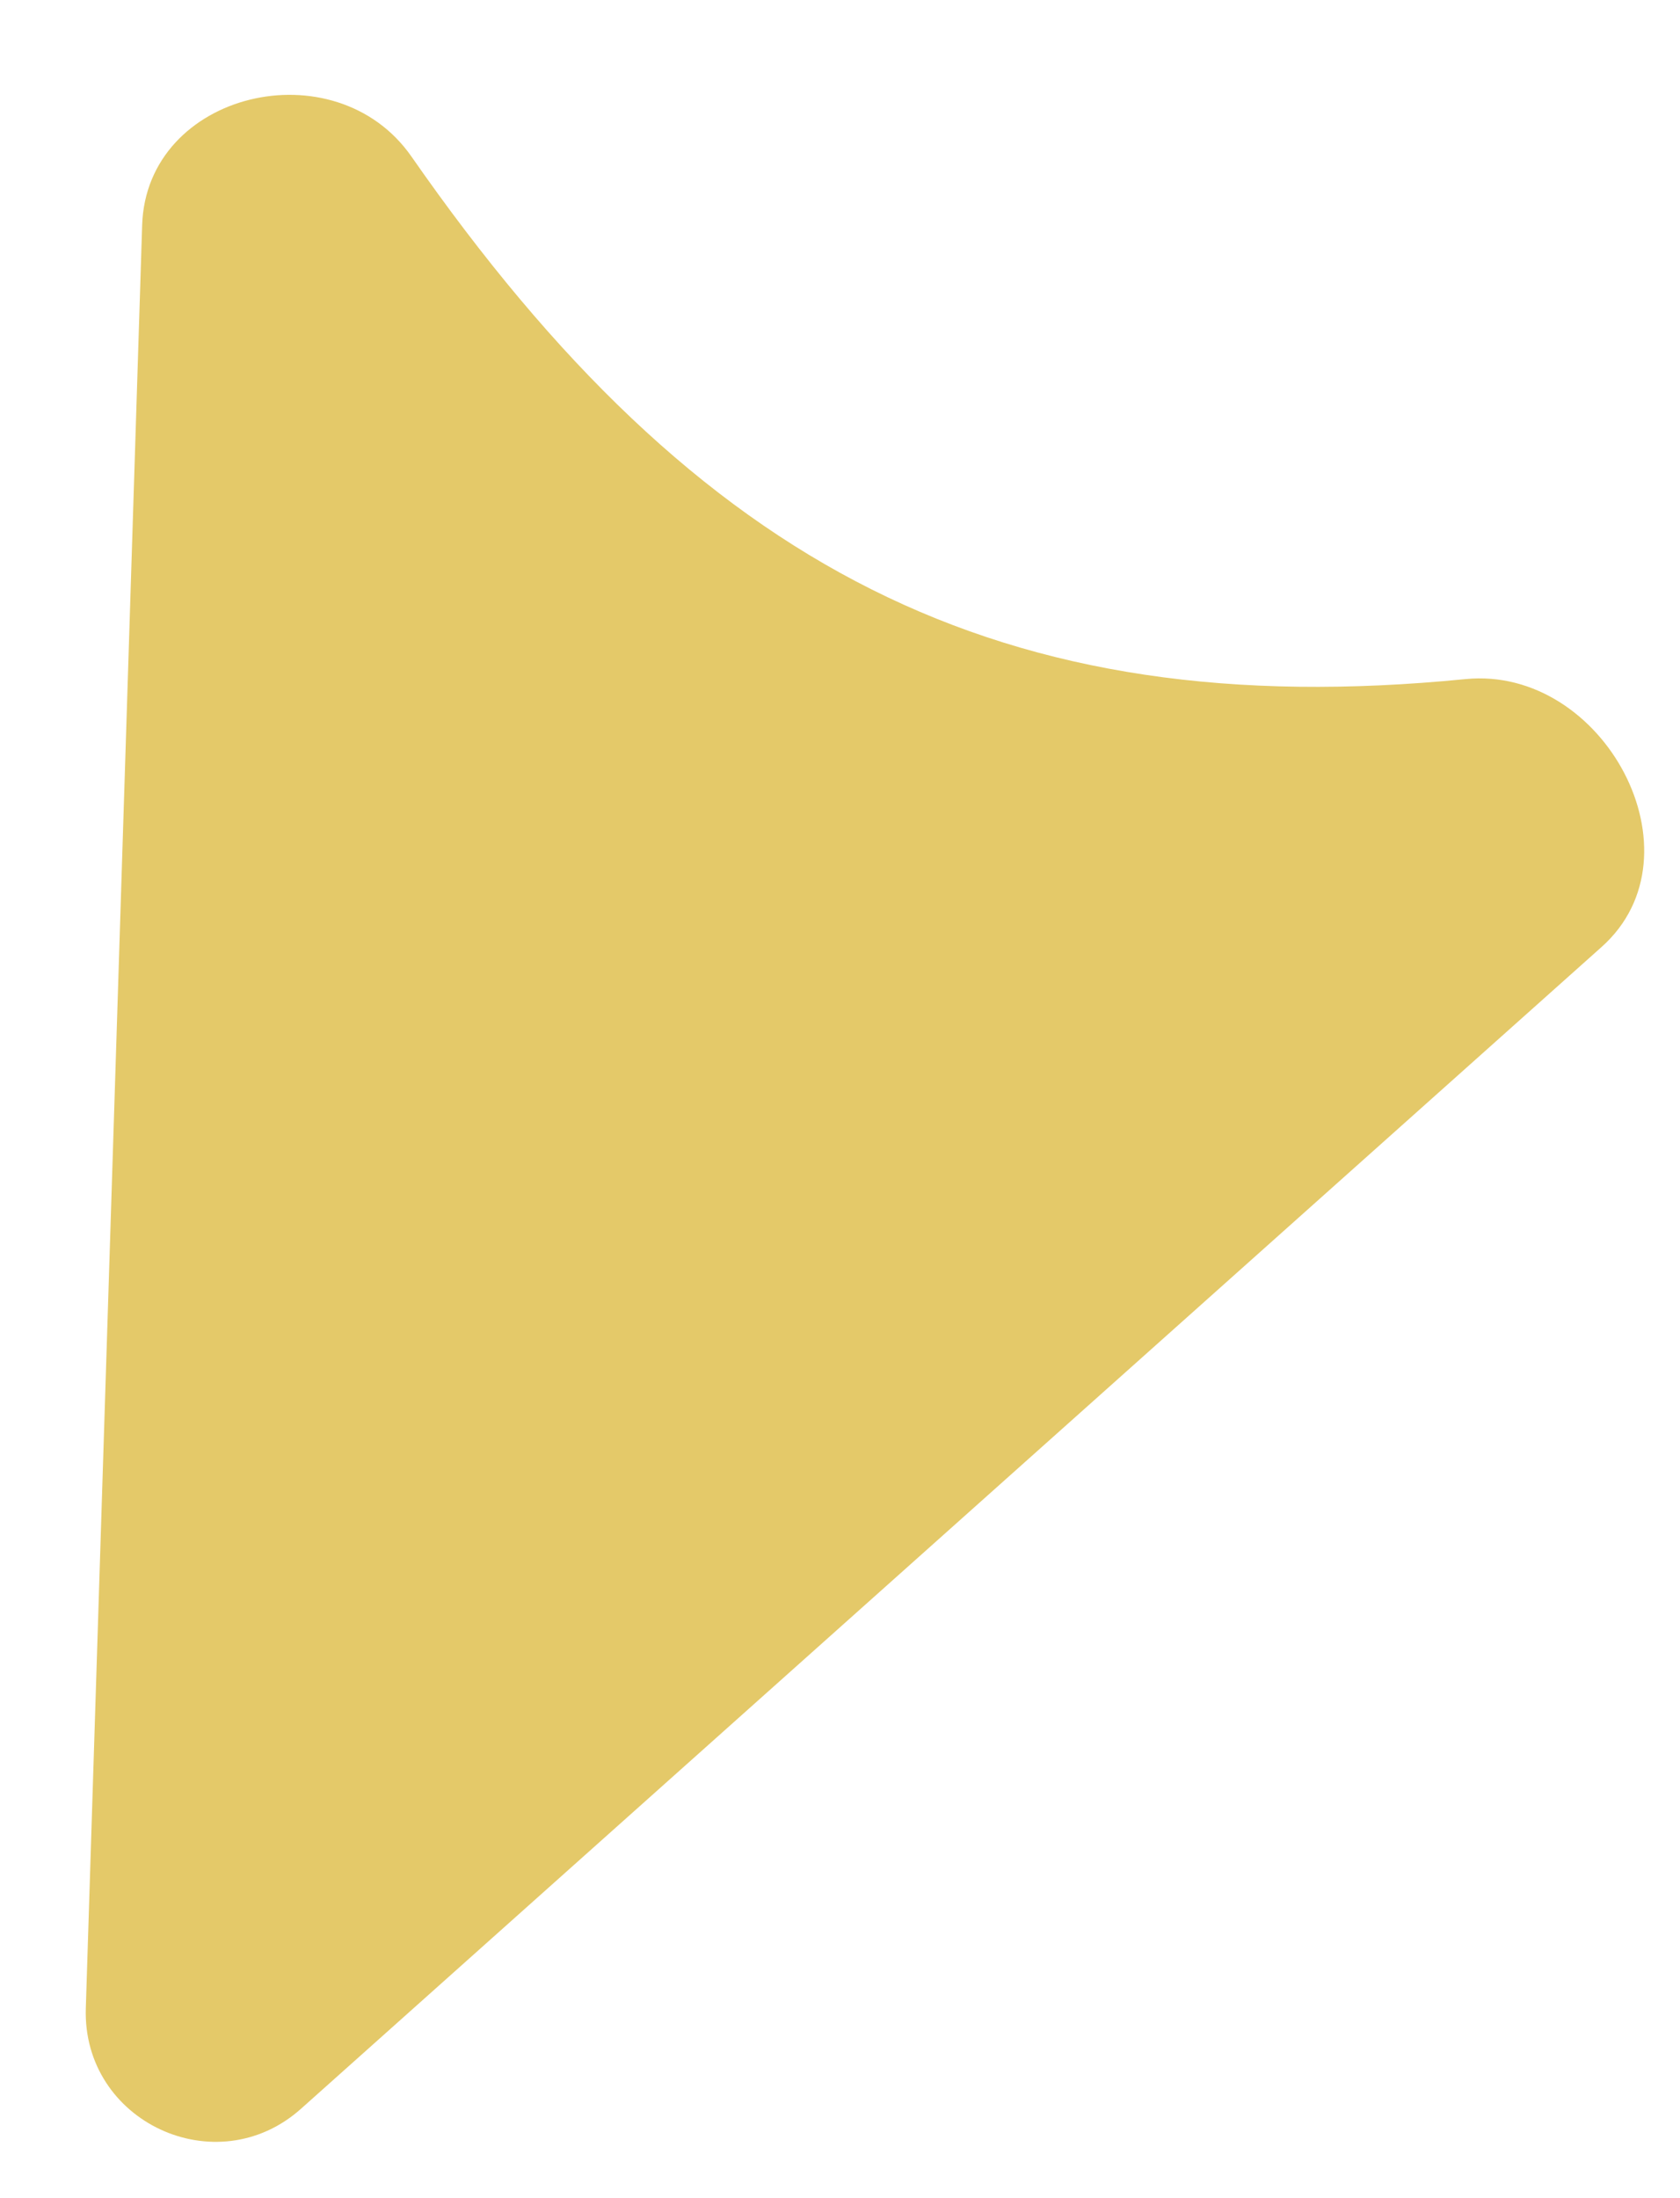 <?xml version="1.0" encoding="UTF-8" standalone="no"?><svg width='13' height='17' viewBox='0 0 13 17' fill='none' xmlns='http://www.w3.org/2000/svg'>
<path d='M12.394 7.323L2.33 16.308C1.674 16.894 0.636 16.409 0.664 15.531L1.1 1.741C1.133 0.709 2.593 0.363 3.184 1.211C5.401 4.394 7.744 5.608 11.34 5.252C12.41 5.146 13.196 6.607 12.394 7.323Z' fill='#E4C969'/>
</svg>
